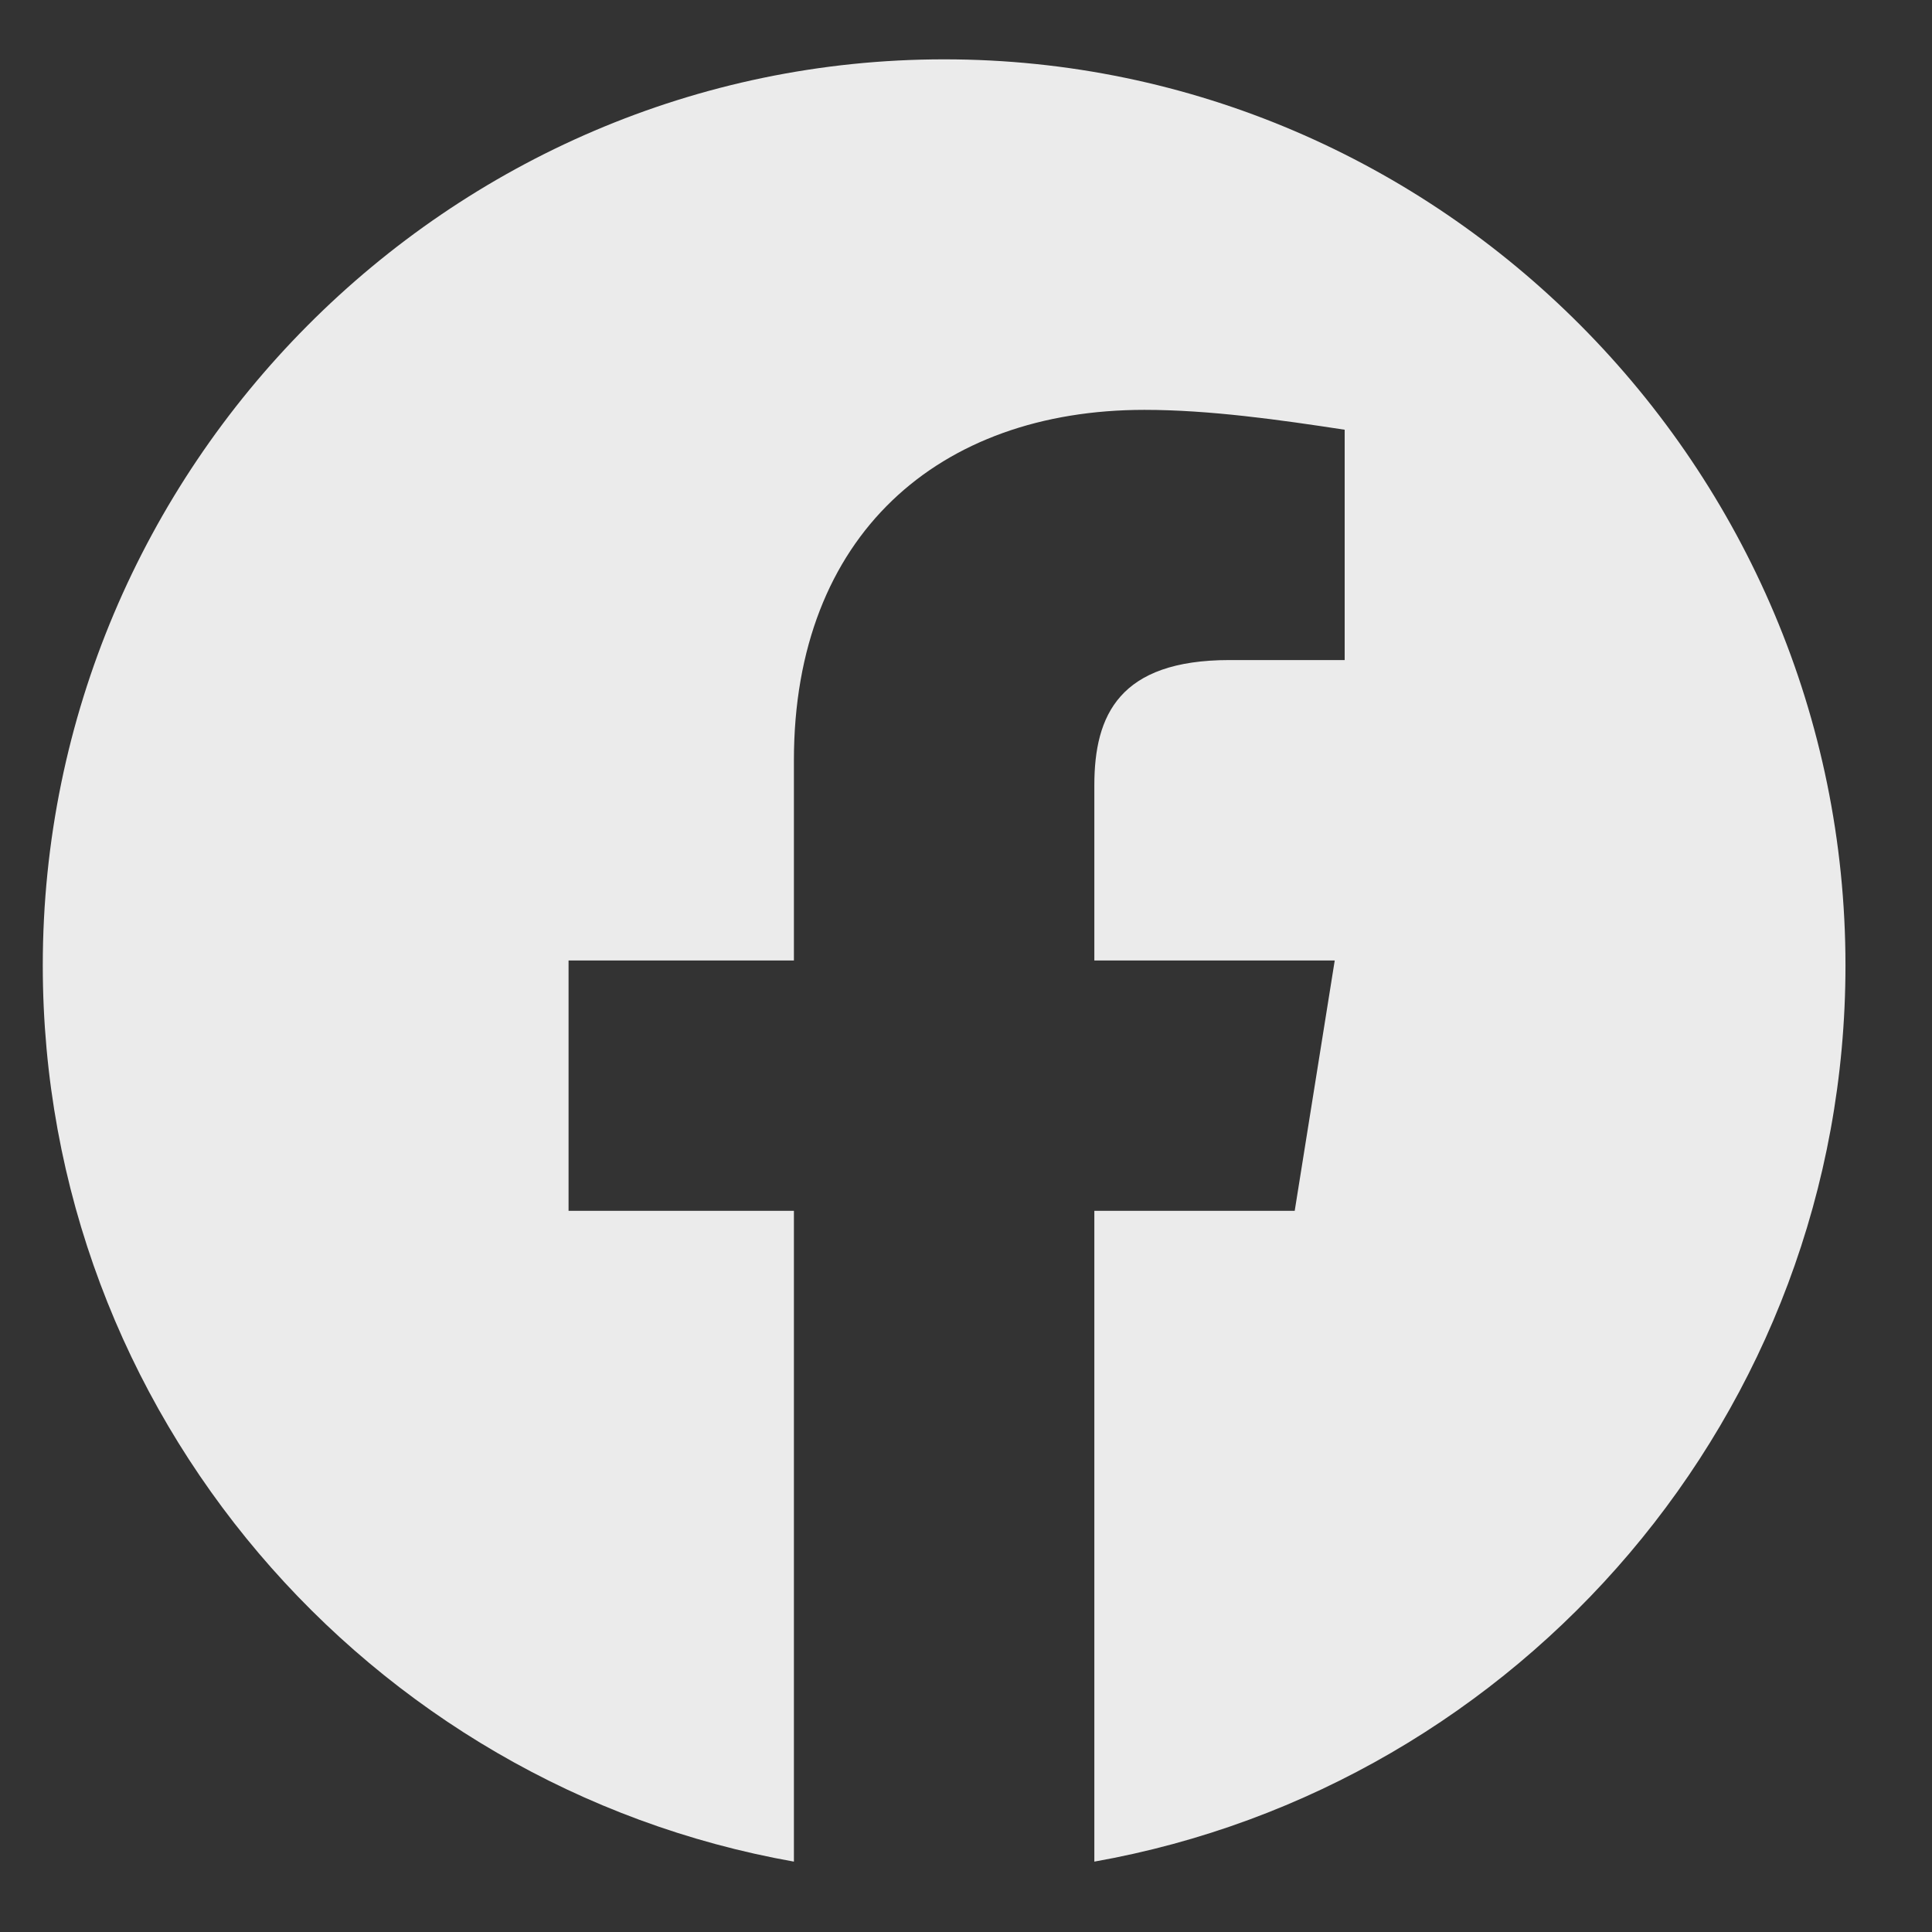 <svg width="14" height="14" viewBox="0 0 14 14" fill="none" xmlns="http://www.w3.org/2000/svg">
<rect x="0" y="0" width="14" height="14" fill="#333333" stroke="none"/>
<path fill-rule="evenodd" clip-rule="evenodd" d="M0.31 6.996C0.31 10.243 2.669 12.943 5.753 13.49V8.774H4.12V6.96H5.753V5.509C5.753 3.876 6.805 2.97 8.293 2.97C8.764 2.97 9.273 3.042 9.744 3.114V4.783H8.91C8.111 4.783 7.93 5.182 7.93 5.69V6.96H9.672L9.382 8.774H7.93V13.49C11.014 12.943 13.373 10.243 13.373 6.996C13.373 3.385 10.434 0.43 6.842 0.43C3.249 0.43 0.31 3.385 0.31 6.996Z" fill="white" fill-opacity="0.9"/>
</svg>
